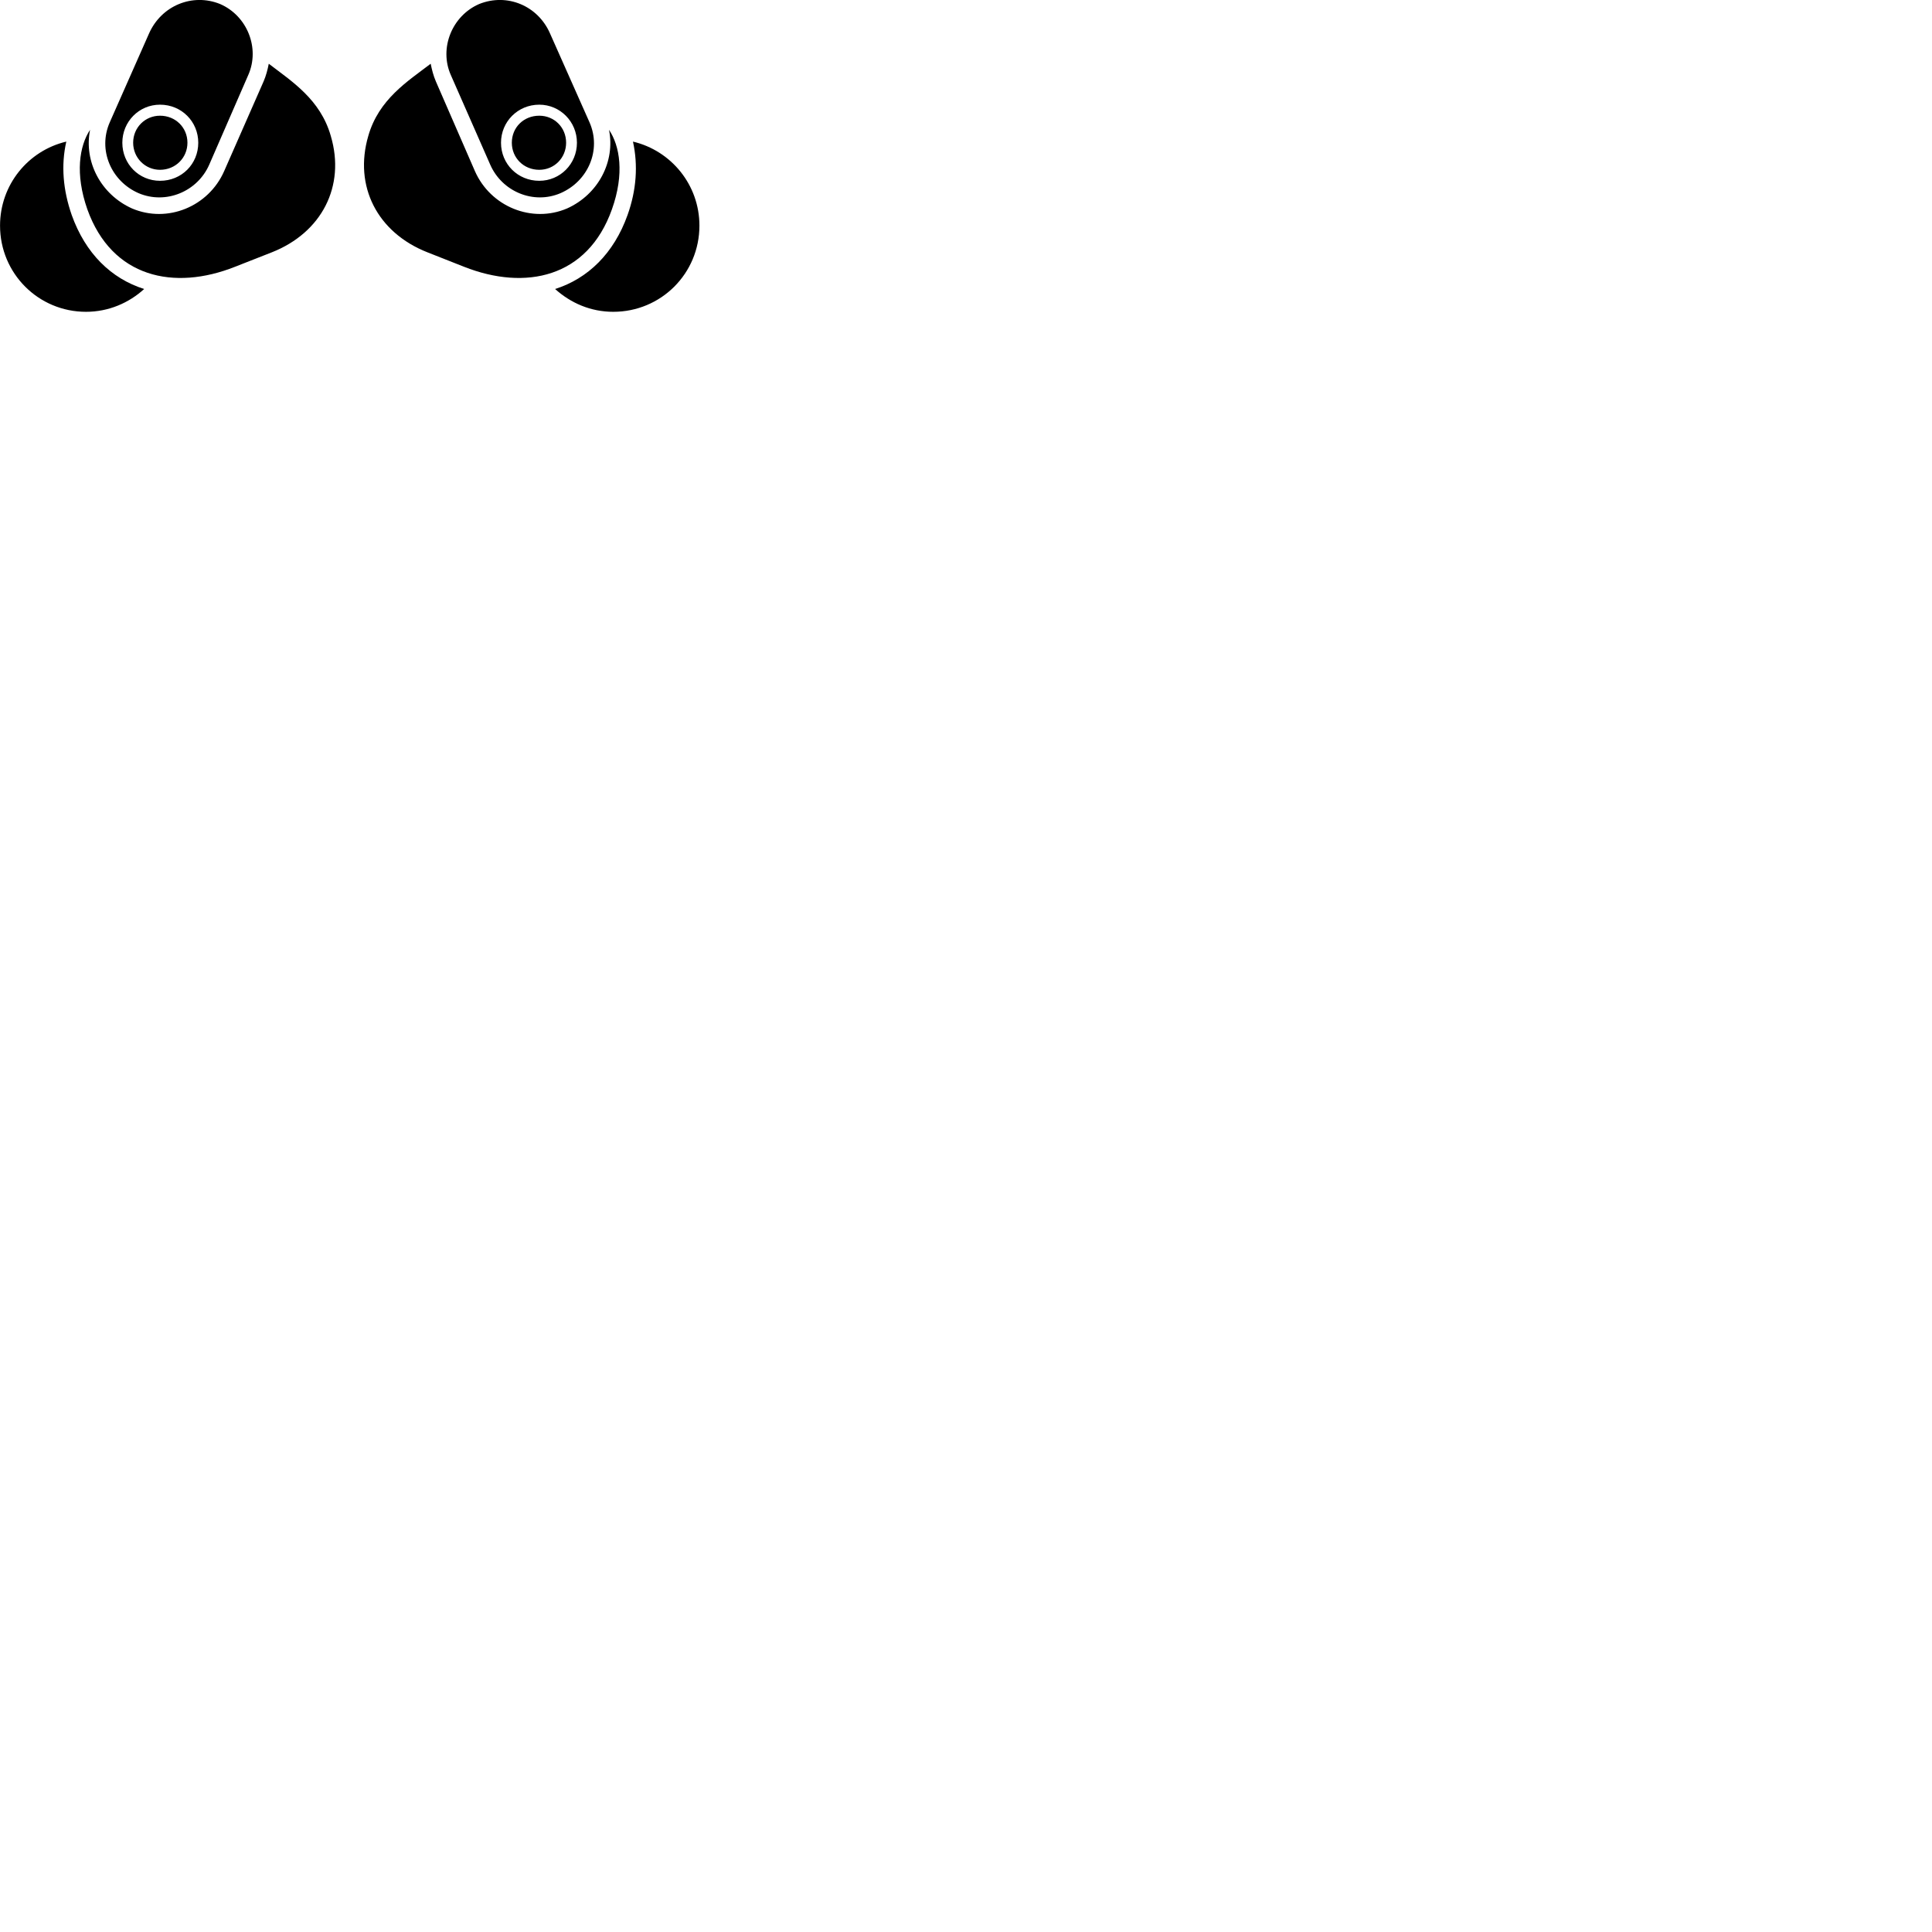
        <svg xmlns="http://www.w3.org/2000/svg" viewBox="0 0 100 100">
            <path d="M29.012 9.998C30.442 9.379 31.142 7.758 30.512 6.329L28.472 1.738C27.842 0.288 26.242 -0.371 24.802 0.208C23.392 0.819 22.722 2.498 23.332 3.878L25.372 8.518C25.982 9.918 27.612 10.598 29.012 9.998ZM7.172 9.998C8.582 10.598 10.222 9.918 10.832 8.518L12.852 3.878C13.462 2.498 12.802 0.819 11.392 0.208C9.962 -0.371 8.352 0.288 7.712 1.738L5.682 6.329C5.052 7.758 5.752 9.379 7.172 9.998ZM17.122 7.038C16.582 5.138 15.092 4.208 13.912 3.299C13.852 3.599 13.772 3.918 13.642 4.218L11.602 8.858C10.792 10.698 8.662 11.569 6.832 10.789C5.212 10.059 4.332 8.358 4.662 6.718C4.112 7.548 3.872 8.989 4.522 10.838C5.792 14.379 9.012 15.059 12.162 13.809L14.072 13.059C16.652 12.039 17.892 9.639 17.122 7.038ZM19.062 7.038C18.302 9.639 19.532 12.039 22.122 13.059L24.022 13.809C27.192 15.059 30.412 14.379 31.672 10.838C32.332 8.989 32.082 7.548 31.522 6.718C31.852 8.358 30.972 10.059 29.352 10.789C27.532 11.569 25.392 10.698 24.582 8.858L22.562 4.218C22.432 3.918 22.352 3.599 22.292 3.299C21.102 4.208 19.602 5.138 19.062 7.038ZM8.282 9.358C7.192 9.358 6.332 8.489 6.332 7.388C6.332 6.298 7.192 5.418 8.282 5.418C9.402 5.418 10.262 6.298 10.262 7.388C10.262 8.489 9.402 9.358 8.282 9.358ZM27.912 9.358C26.802 9.358 25.932 8.489 25.932 7.388C25.932 6.298 26.802 5.418 27.912 5.418C28.992 5.418 29.862 6.298 29.862 7.388C29.862 8.489 28.992 9.358 27.912 9.358ZM8.282 8.789C9.082 8.789 9.702 8.168 9.702 7.388C9.702 6.598 9.082 5.989 8.282 5.989C7.512 5.989 6.892 6.598 6.892 7.388C6.892 8.168 7.512 8.789 8.282 8.789ZM27.912 8.789C28.692 8.789 29.302 8.168 29.302 7.388C29.302 6.598 28.692 5.989 27.912 5.989C27.102 5.989 26.492 6.598 26.492 7.388C26.492 8.168 27.102 8.789 27.912 8.789ZM3.712 11.129C3.262 9.838 3.152 8.559 3.432 7.329C1.452 7.798 0.002 9.569 0.002 11.678C0.002 14.159 1.992 16.139 4.452 16.139C5.622 16.139 6.672 15.678 7.462 14.959C5.752 14.418 4.422 13.118 3.712 11.129ZM32.482 11.129C31.772 13.118 30.432 14.418 28.732 14.959C29.532 15.678 30.562 16.139 31.742 16.139C34.212 16.139 36.202 14.159 36.202 11.678C36.202 9.569 34.742 7.798 32.762 7.329C33.032 8.559 32.942 9.838 32.482 11.129Z" />
        </svg>
    